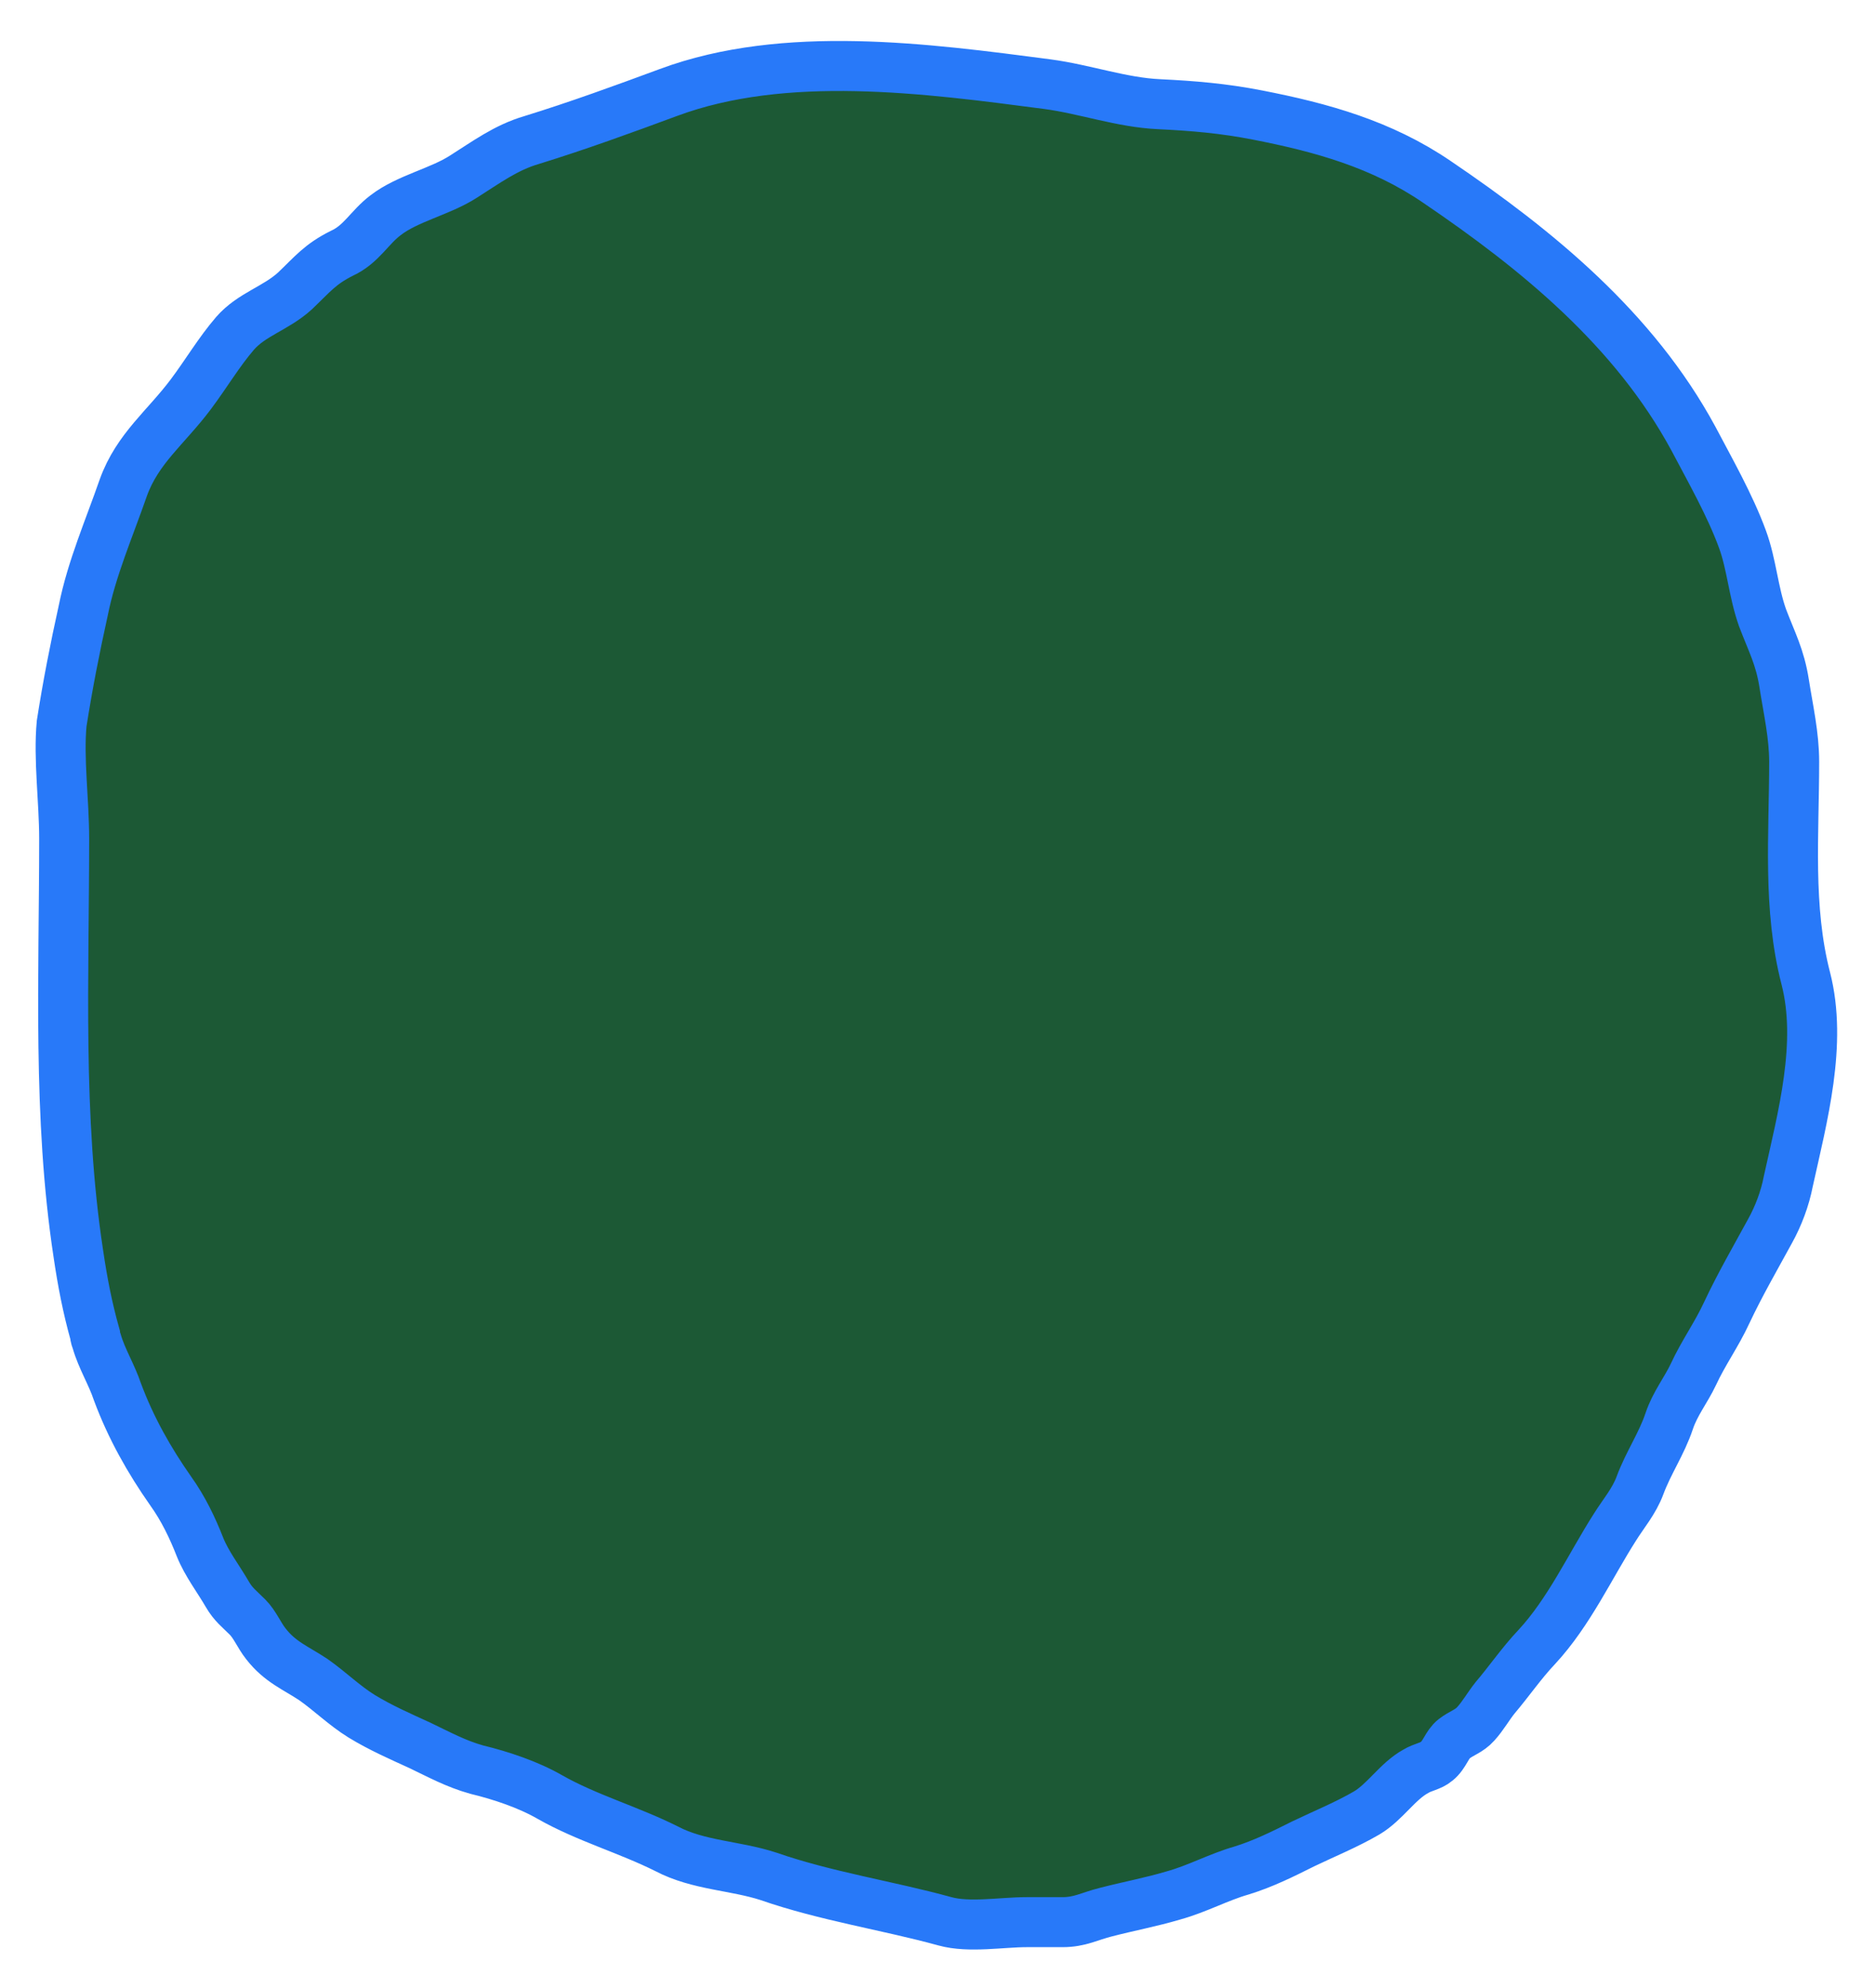 <?xml version="1.0" encoding="utf-8"?>
<!-- Generator: Adobe Illustrator 24.3.0, SVG Export Plug-In . SVG Version: 6.00 Build 0)  -->
<svg version="1.1" id="Layer_1" xmlns="http://www.w3.org/2000/svg" xmlns:xlink="http://www.w3.org/1999/xlink" x="0px" y="0px"
	 width="225px" height="238.5px" viewBox="0 0 225 238.5" enable-background="new 0 0 225 238.5" xml:space="preserve">
<g id="a">
</g>
<g id="b">
</g>
<g id="c">
</g>
<g id="d">
</g>
<g id="e">
</g>
<g id="f">
</g>
<g id="g">
</g>
<g id="h">
	<path fill="#1C5935" stroke="#2879F9" stroke-width="6" stroke-miterlimit="10" d="M11.6,160.9c0.6,2.1,1.8,4,2.5,6.1
		c1.6,4.3,3.8,8.2,6.4,11.9c1.5,2.1,2.6,4.4,3.5,6.7c0.8,2,2.2,3.8,3.3,5.7c0.7,1.2,1.4,1.7,2.4,2.7c0.9,0.9,1.4,2.2,2.2,3.2
		c1.7,2.2,3.6,2.9,5.7,4.3c2,1.4,3.7,3.1,5.8,4.4c2.3,1.4,4.6,2.4,7,3.5c2.3,1.1,4.3,2.2,6.8,2.9c2.9,0.7,6.2,1.8,8.8,3.3
		c4.4,2.5,9.4,3.9,14,6.2c3.8,2,8.2,2,12.2,3.3c6.9,2.4,14.3,3.5,21.2,5.4c2.9,0.8,6.8,0.1,9.8,0.1c1.4,0,2.9,0,4.3,0
		c2.1,0,3.2-0.7,5.2-1.2c2.7-0.7,5.4-1.2,8.1-2c2.9-0.8,5.4-2.2,8.2-3c2.6-0.8,5-2,7.4-3.2c2.5-1.2,5.2-2.3,7.6-3.7
		c2.2-1.3,3.7-3.8,5.9-5c0.8-0.5,1.8-0.6,2.5-1.2c1-0.8,1.2-2,2.1-2.7c0.9-0.7,1.8-0.9,2.6-1.8c0.9-1,1.5-2.1,2.3-3.1
		c1.7-2,3.2-4.2,5-6.1c3.9-4.2,6.4-9.7,9.4-14.4c1-1.6,2.3-3.1,3-5c1-2.7,2.6-5,3.5-7.7c0.7-2.1,2-3.7,2.9-5.6
		c1.2-2.6,2.8-4.8,4-7.4c1.6-3.4,3.4-6.5,5.2-9.8c1-1.8,1.8-3.9,2.2-6c1.7-7.7,4.1-16.5,2.1-24.3c-2.2-8.5-1.4-17.3-1.4-26
		c0-3.2-0.7-6.2-1.2-9.4c-0.5-3.2-1.5-5-2.6-7.9c-1.1-3.1-1.3-6.4-2.4-9.4c-1.5-4.1-3.9-8.3-5.9-12.1c-7.1-13.1-18.7-22.6-30.8-30.8
		c-6.6-4.5-13.8-6.5-21.5-8c-4.1-0.8-7.7-1.1-11.8-1.3c-4.5-0.2-8.9-1.8-13.4-2.4c-14.5-1.9-31.5-4.2-45.5,1c-5.4,2-10.9,4-16.4,5.7
		c-3.1,0.9-5.5,2.7-8.2,4.4c-2.8,1.8-6.7,2.6-9.3,4.6c-2,1.5-2.9,3.5-5.3,4.6c-2.6,1.3-3.5,2.5-5.6,4.5c-2.3,2.1-5.2,2.8-7.2,5.1
		c-1.9,2.2-3.5,4.9-5.3,7.3c-3,4-6.4,6.5-8.1,11.2c-1.7,4.9-3.8,9.7-4.8,14.7c-1,4.5-1.9,9.1-2.6,13.6C7,91,7.7,96.1,7.7,100.6
		c0,16.5-0.8,33.4,1.7,49.8c0.5,3.4,1.1,6.5,2,9.7C11.4,160.4,11.5,160.6,11.6,160.9L11.6,160.9z"/>
</g>
<g id="i">
</g>
<g id="j">
</g>
</svg>
